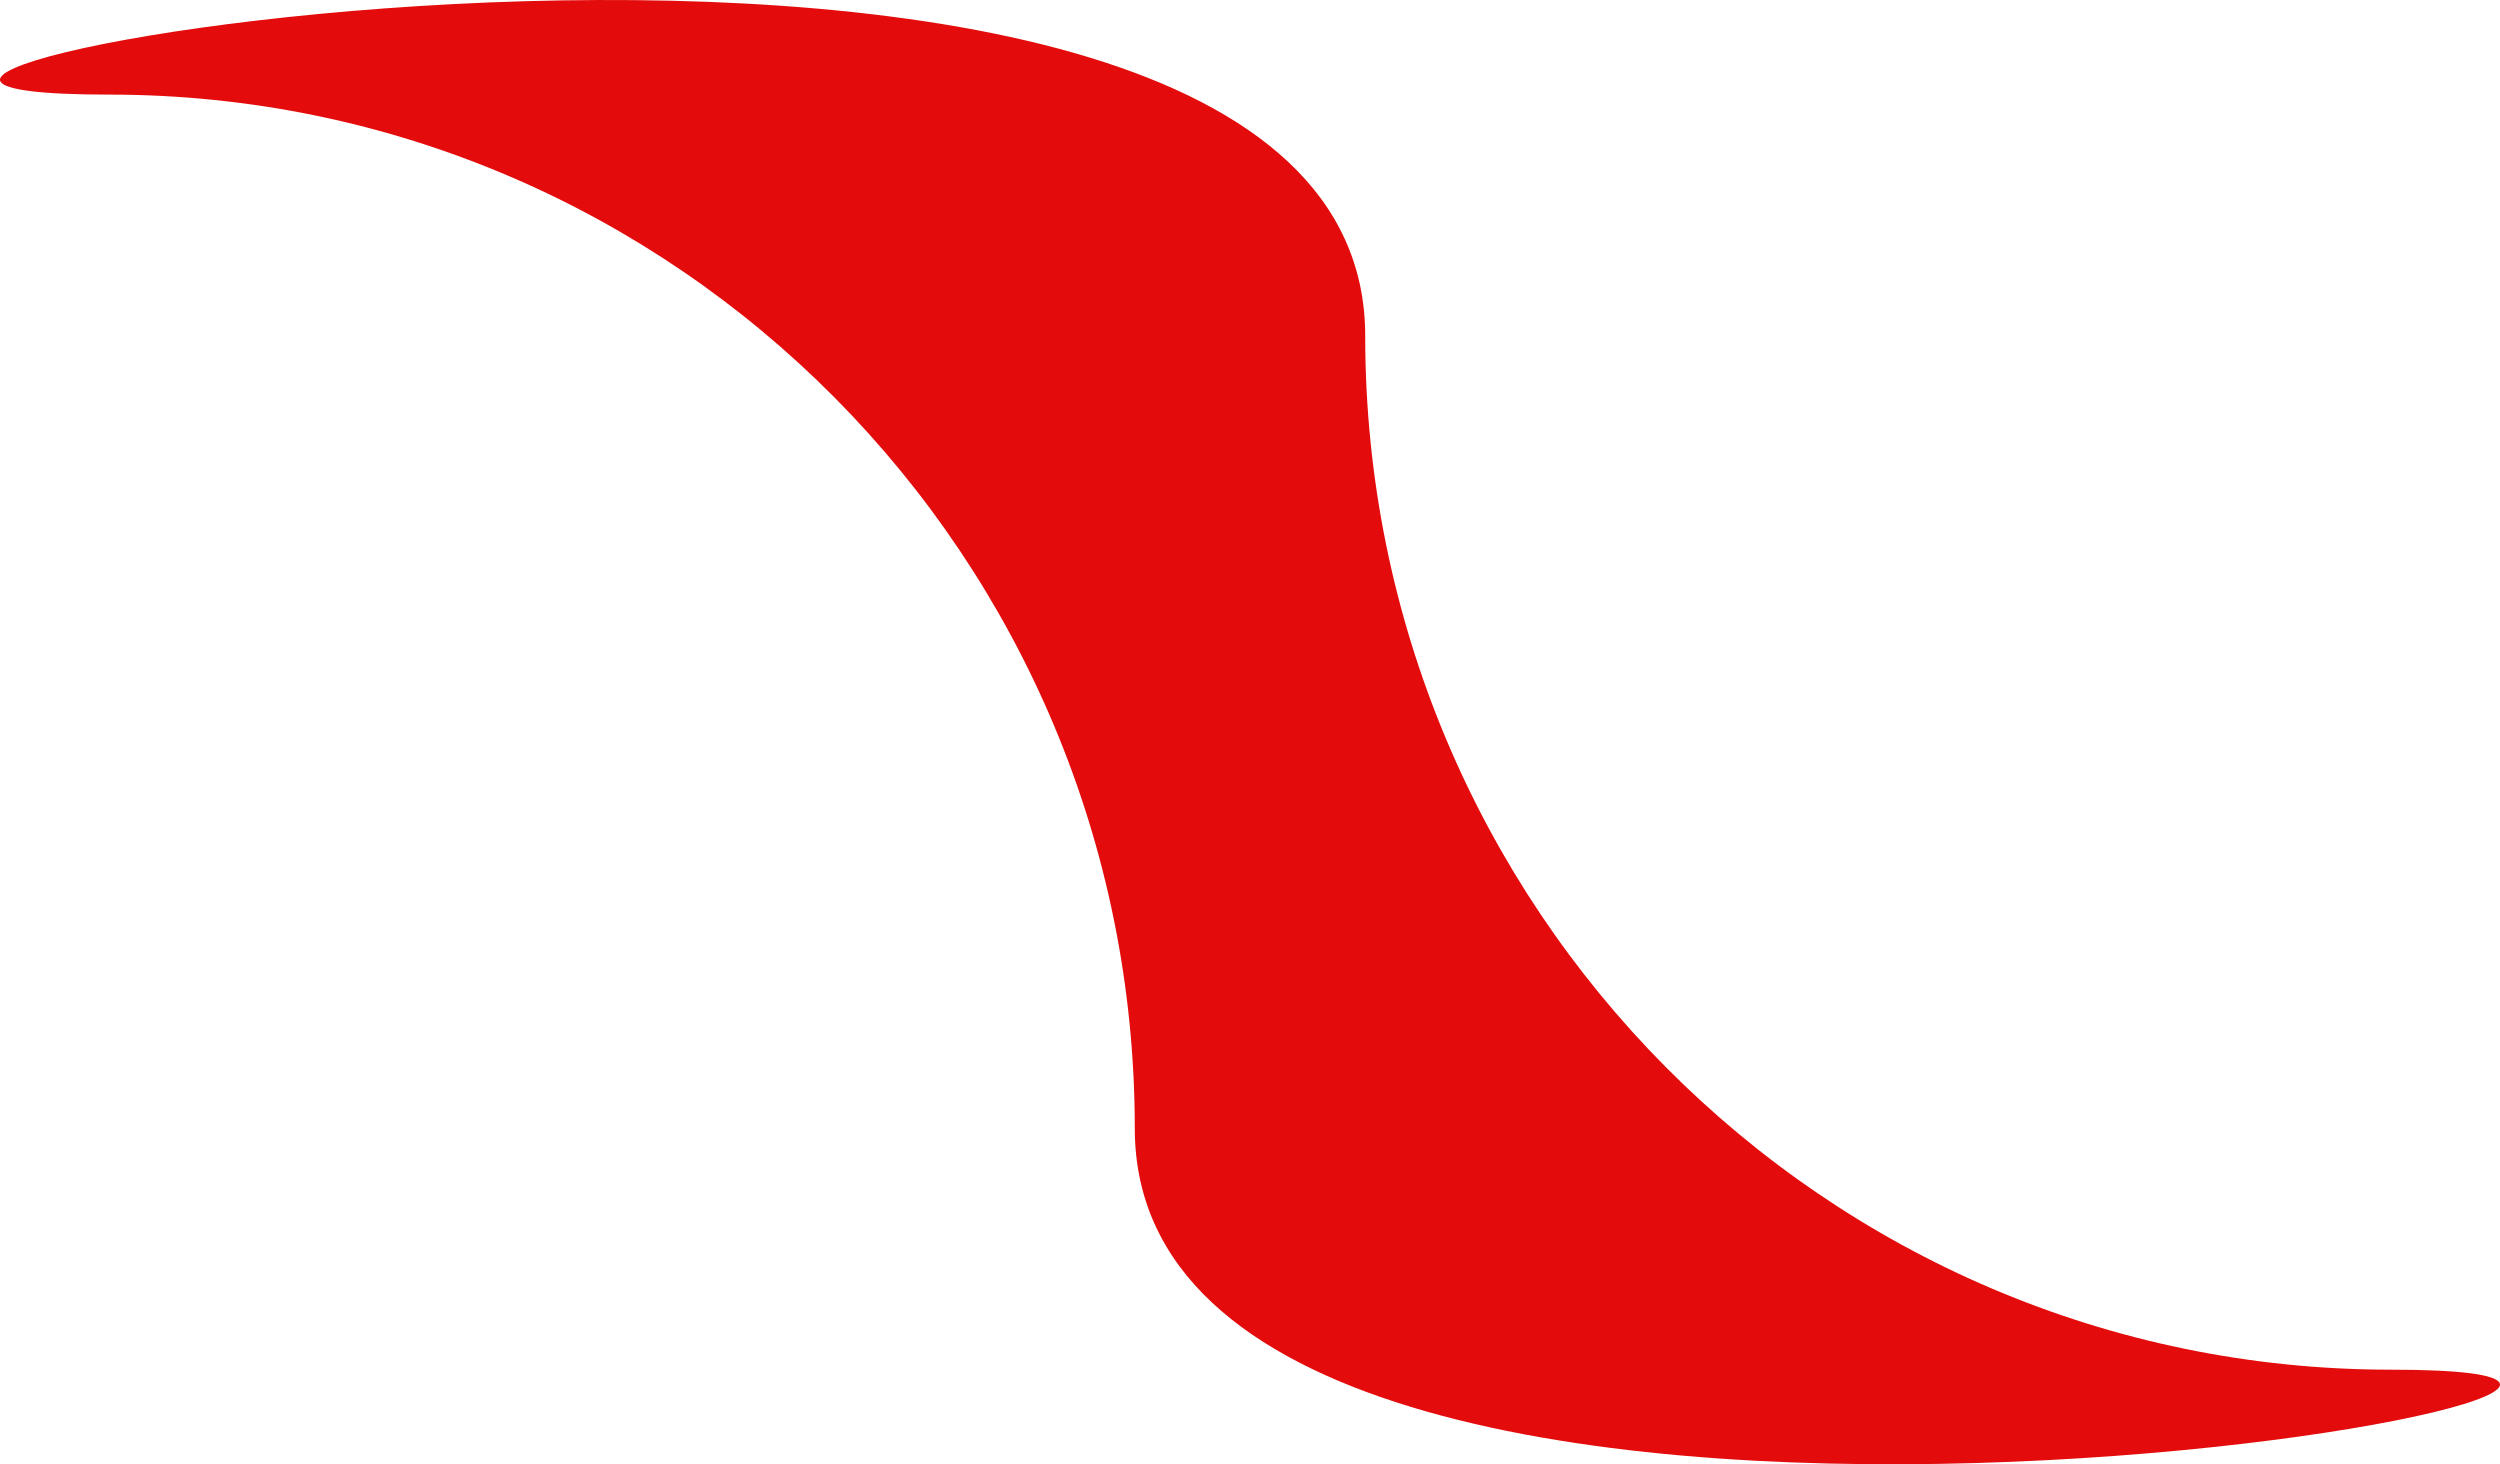 <svg width="70" height="41" viewBox="0 0 70 41" fill="none" xmlns="http://www.w3.org/2000/svg">
<path d="M31.774 31.592C31.774 47.577 82.804 38.351 66.944 38.351C51.083 38.351 38.226 25.393 38.226 9.408C38.226 -6.577 -12.804 2.649 3.056 2.649C18.917 2.649 31.774 15.607 31.774 31.592Z" fill="#E30B0B"/>
</svg>
